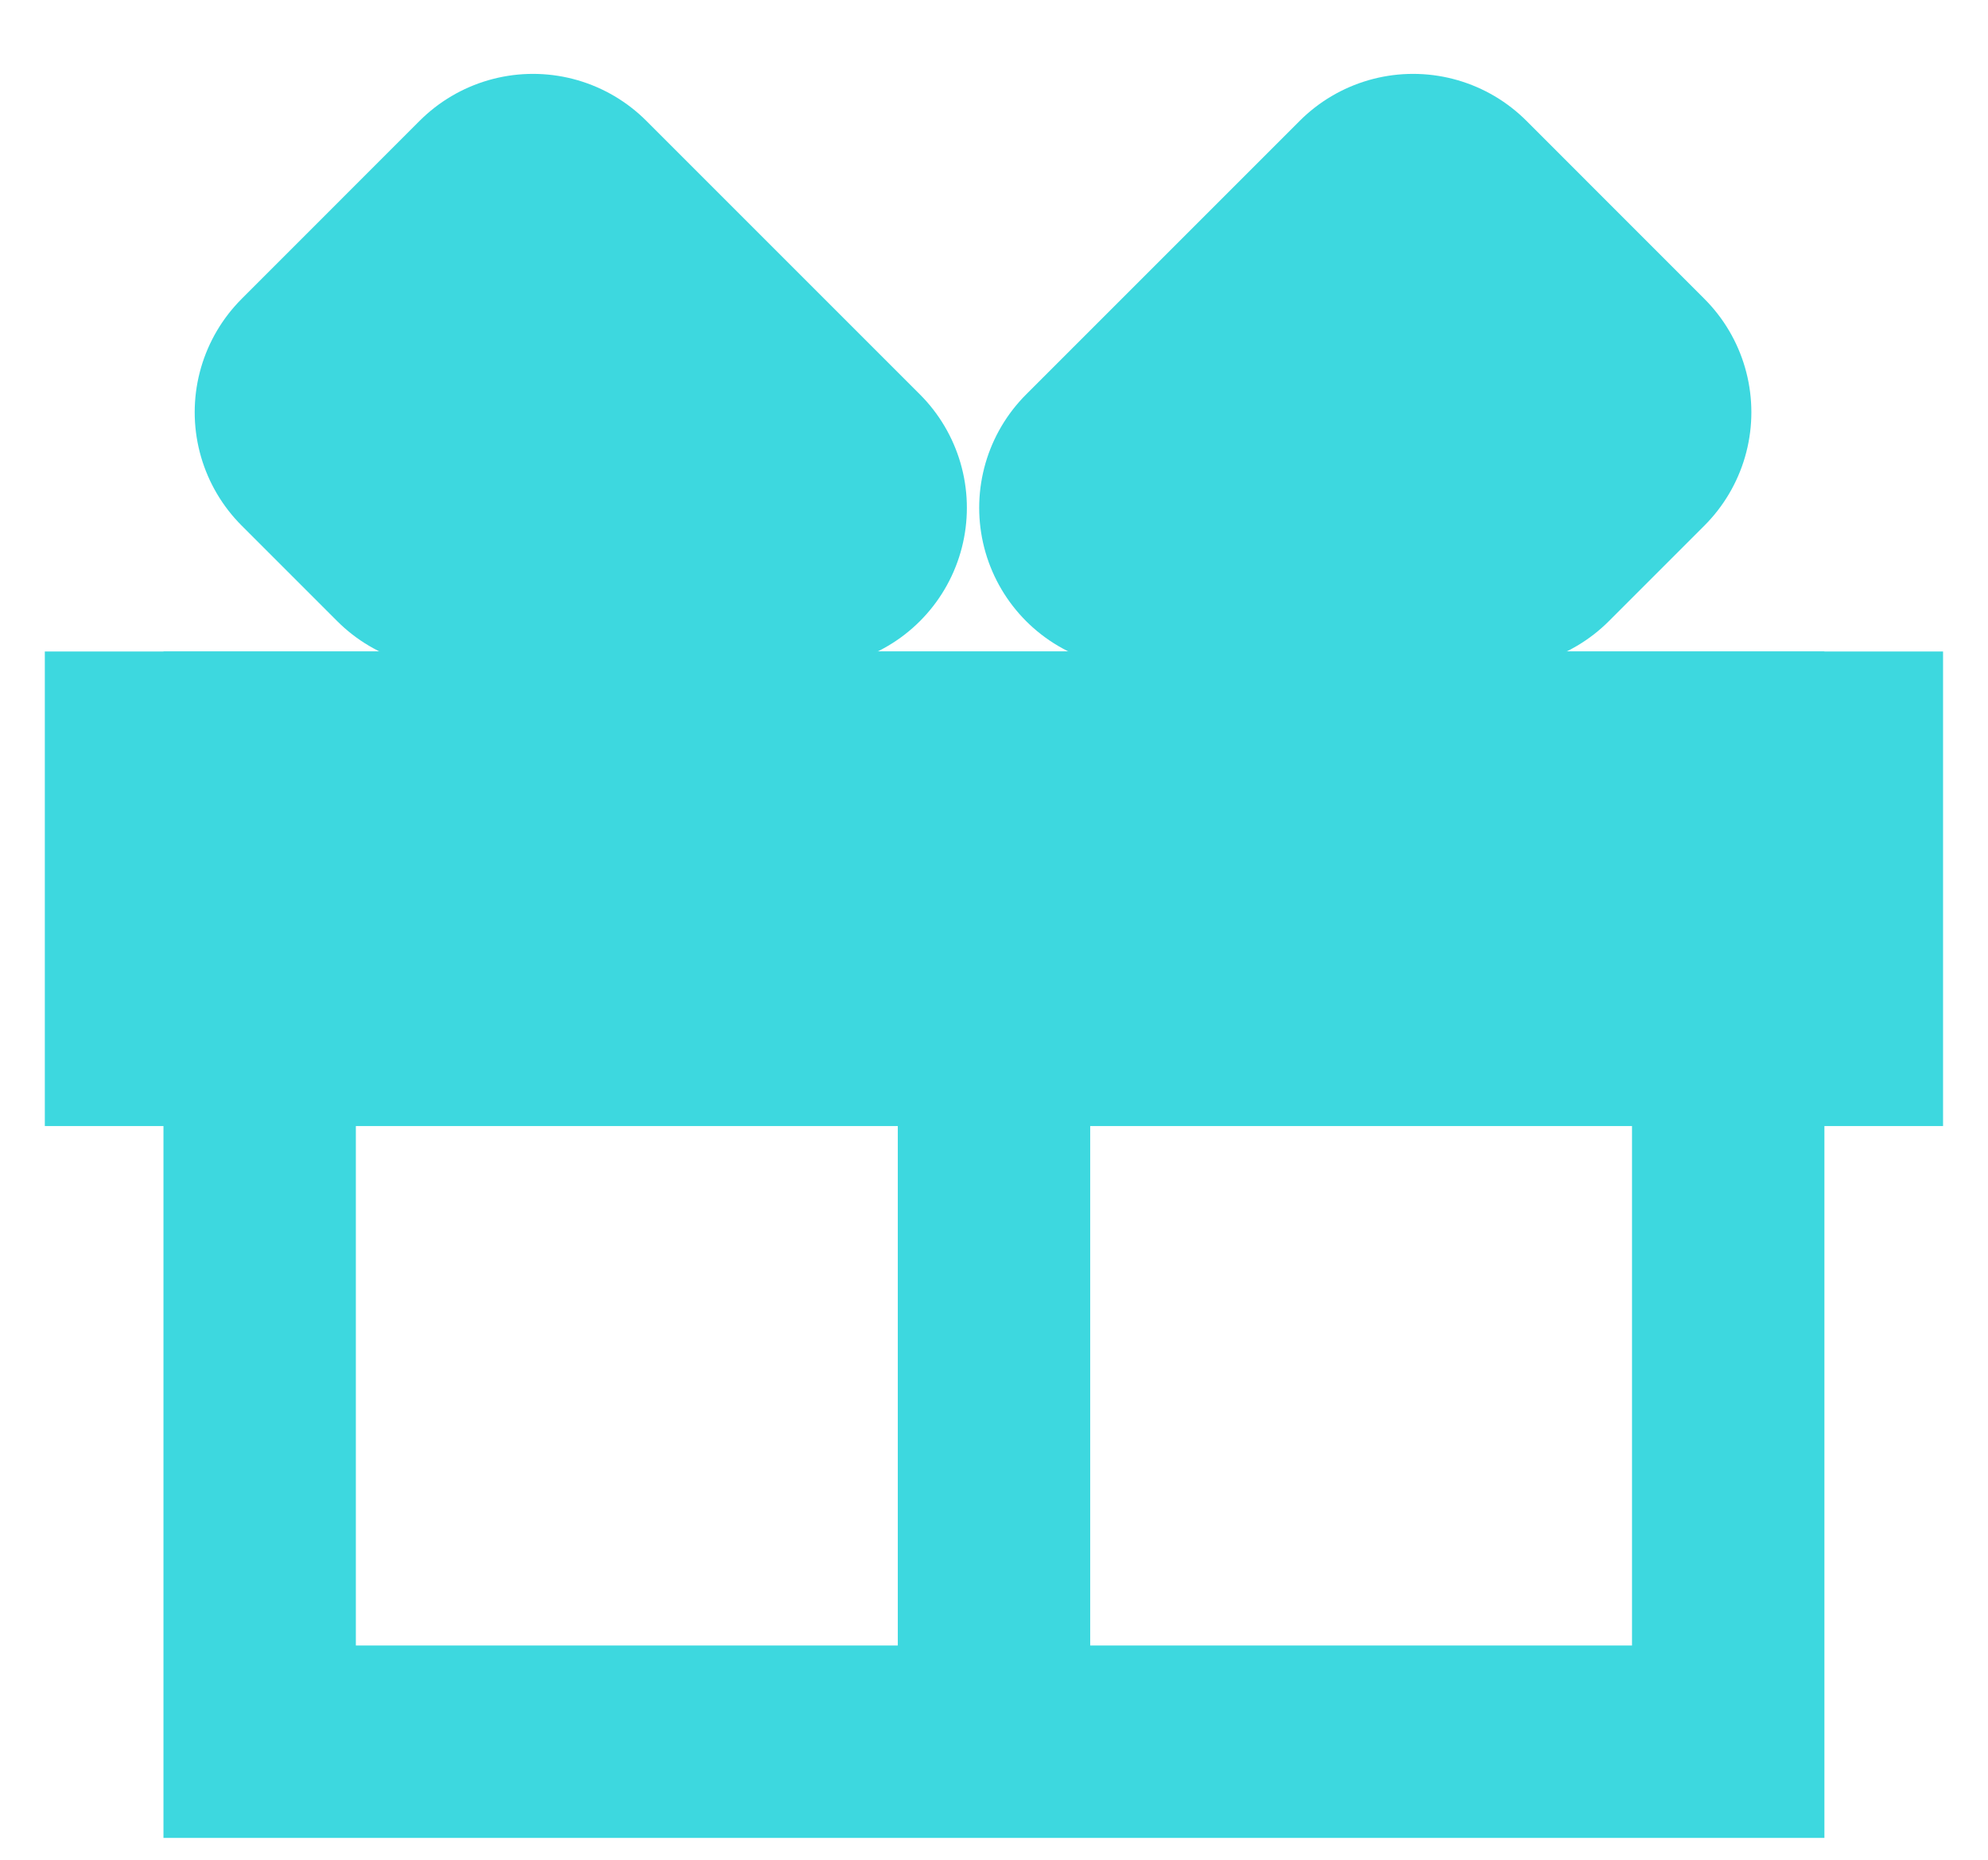 <svg width="31" height="29" viewBox="0 0 31 29" fill="none" xmlns="http://www.w3.org/2000/svg">
<rect x="4.049" y="11.659" width="22.9" height="15.5" stroke="#3DD8DF" stroke-width="3"/>
<rect x="1.199" y="10.659" width="28.6" height="6.4" fill="#3DD8DF" stroke="#3DD8DF"/>
<path d="M15.5 12L15.5 28" stroke="#3DD8DF" stroke-width="3"/>
<path d="M7.026 7.918L5.536 6.428L8.311 3.652L12.577 7.918H7.026Z" fill="#3DD8DF" stroke="#3DD8DF" stroke-width="5" stroke-linecap="round" stroke-linejoin="round"/>
<path d="M23.32 7.918L24.81 6.428L22.035 3.652L17.769 7.918H23.32Z" fill="#3DD8DF" stroke="#3DD8DF" stroke-width="5" stroke-linecap="round" stroke-linejoin="round"/>
</svg>
